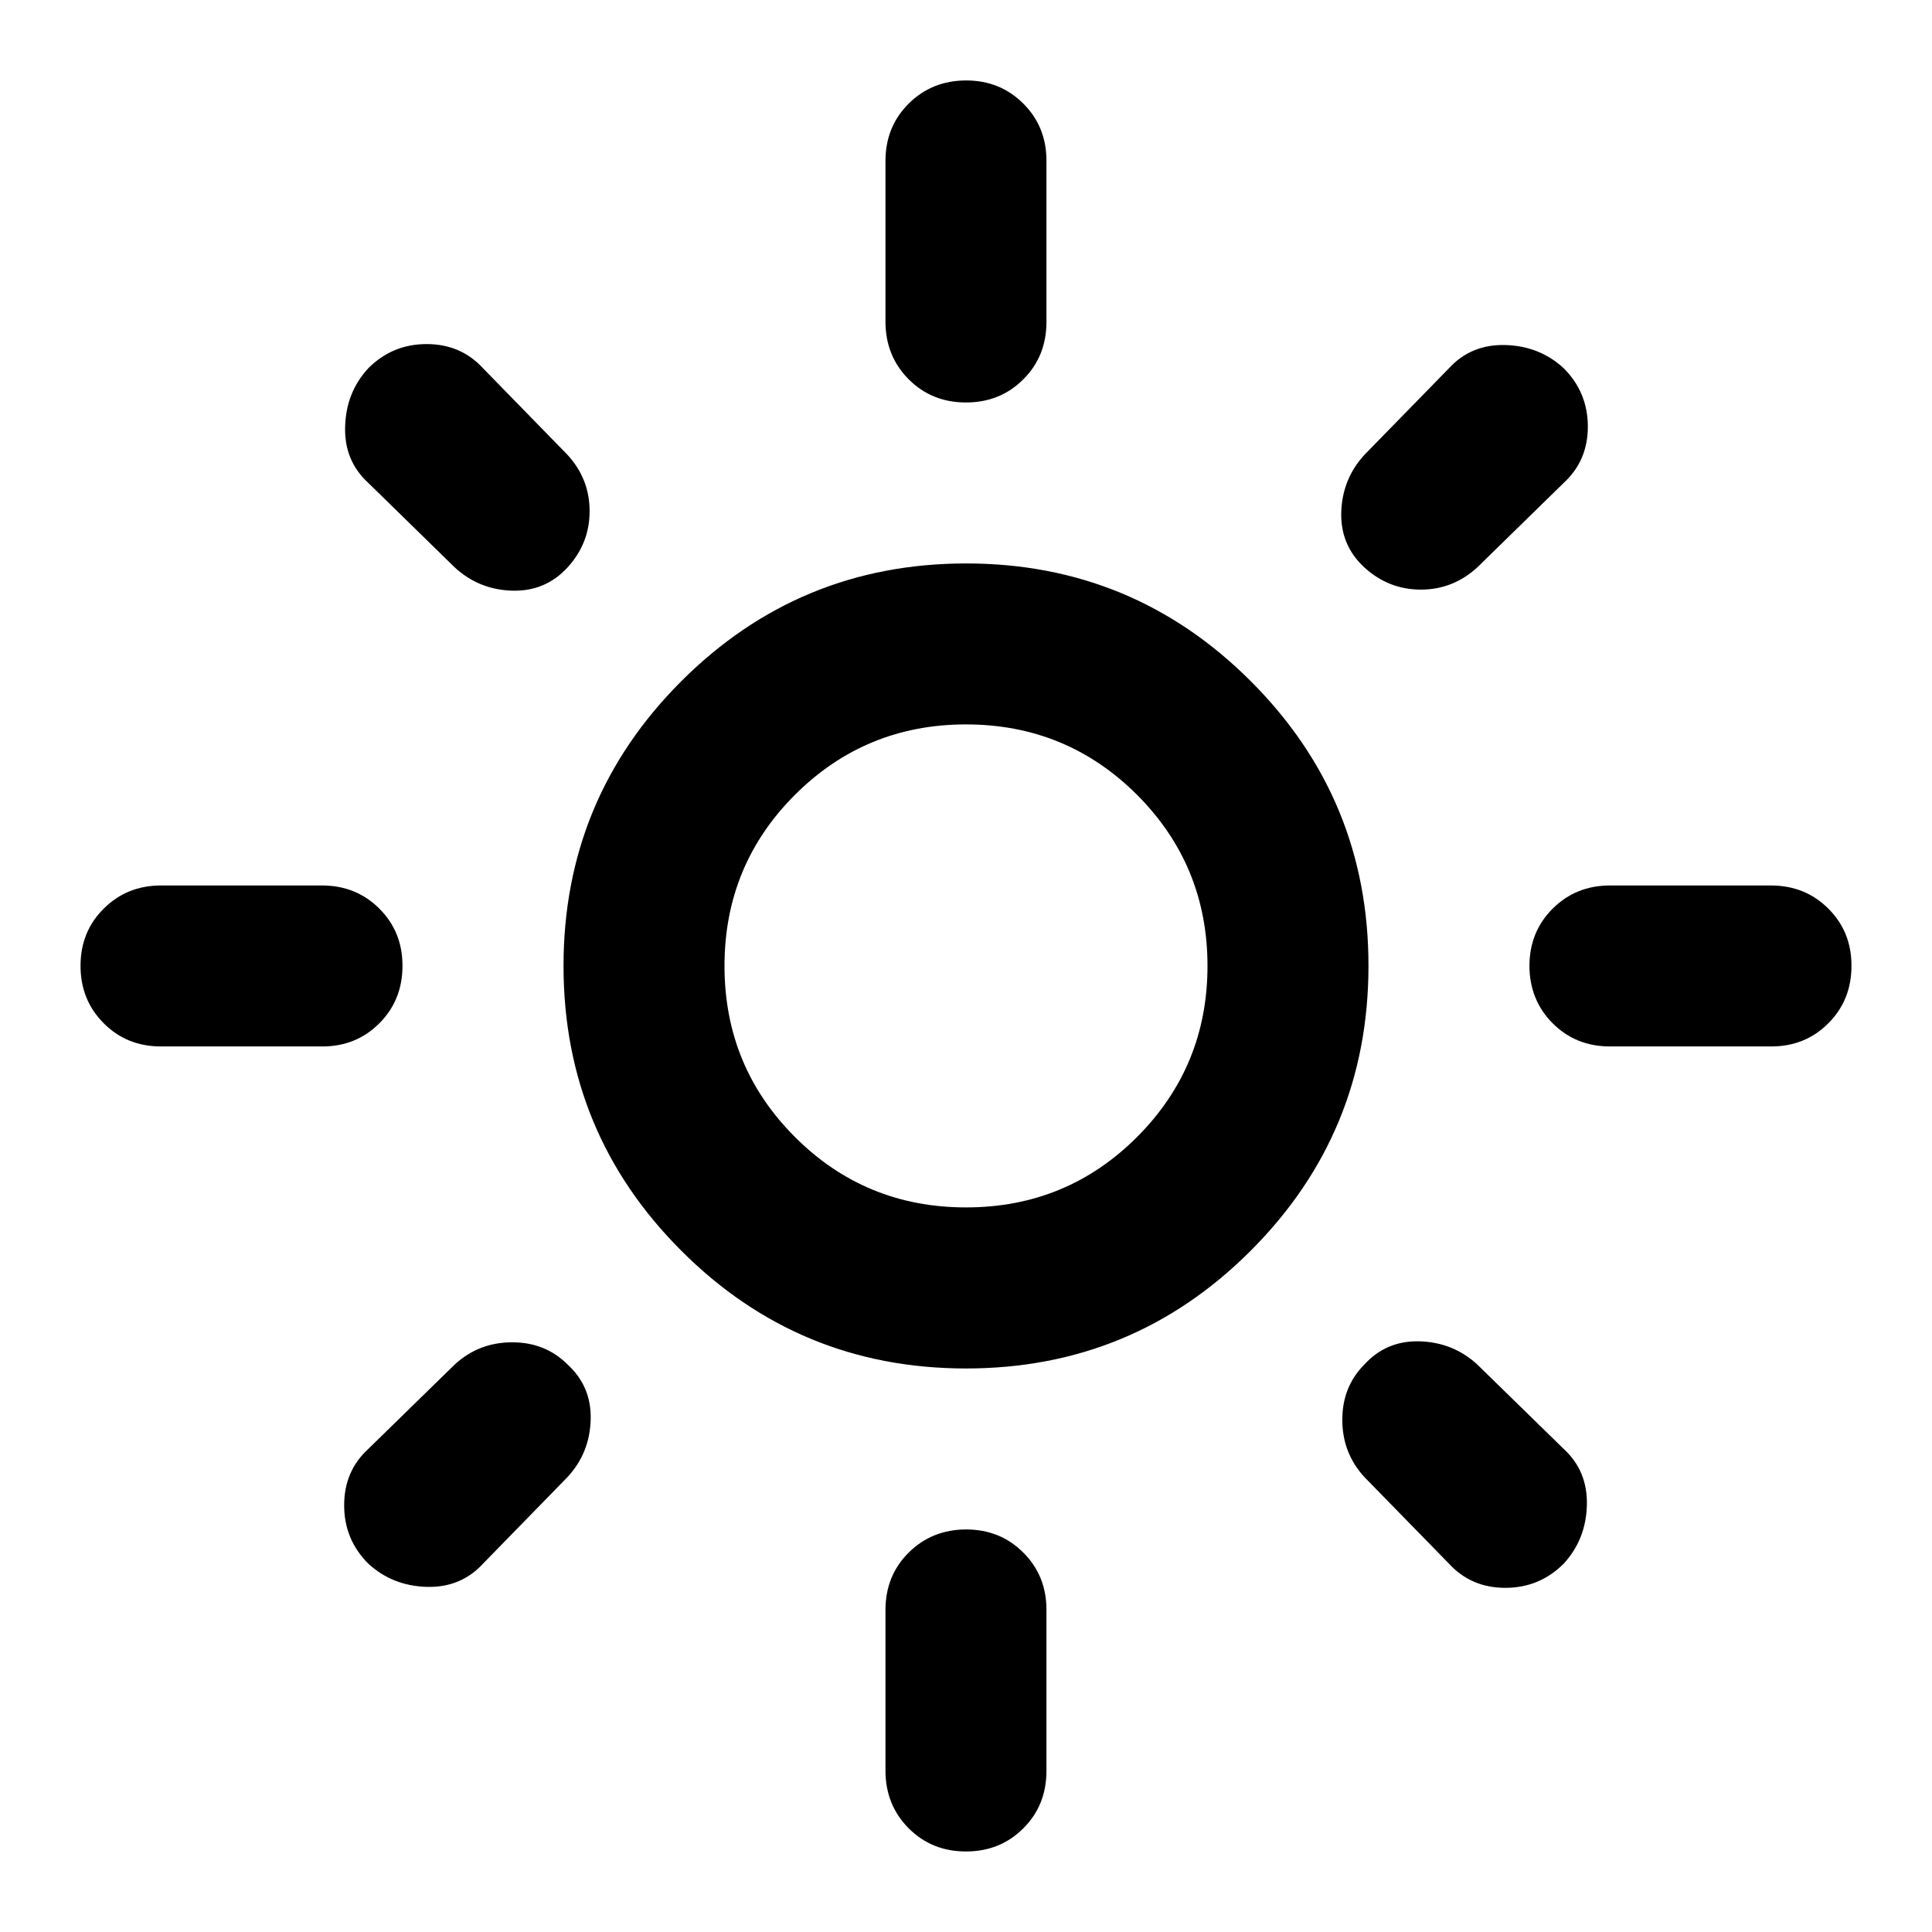<svg width="22" height="22" viewBox="0 0 22 22" fill="none" xmlns="http://www.w3.org/2000/svg">
<g clip-path="url(#clip0_3716_2733)">
<path d="M11 13.749C11.764 13.749 12.413 13.482 12.948 12.947C13.482 12.412 13.75 11.763 13.75 10.999C13.75 10.236 13.482 9.586 12.948 9.051C12.413 8.517 11.764 8.249 11 8.249C10.236 8.249 9.587 8.517 9.052 9.051C8.517 9.586 8.25 10.236 8.25 10.999C8.25 11.763 8.517 12.412 9.052 12.947C9.587 13.482 10.236 13.749 11 13.749ZM11 15.583C9.732 15.583 8.651 15.136 7.758 14.242C6.864 13.348 6.417 12.267 6.417 10.999C6.417 9.731 6.864 8.651 7.758 7.757C8.652 6.864 9.732 6.417 11 6.416C12.268 6.416 13.349 6.863 14.243 7.757C15.137 8.651 15.584 9.732 15.583 10.999C15.583 12.267 15.136 13.348 14.242 14.242C13.348 15.137 12.267 15.583 11 15.583ZM1.833 11.916C1.573 11.916 1.356 11.828 1.181 11.652C1.005 11.476 0.917 11.258 0.917 10.999C0.917 10.74 1.004 10.522 1.181 10.347C1.357 10.171 1.574 10.083 1.833 10.083H3.667C3.926 10.083 4.144 10.171 4.32 10.347C4.496 10.523 4.584 10.74 4.583 10.999C4.583 11.259 4.495 11.477 4.319 11.653C4.143 11.829 3.926 11.917 3.667 11.916H1.833ZM18.333 11.916C18.073 11.916 17.856 11.828 17.68 11.652C17.505 11.476 17.417 11.258 17.416 10.999C17.416 10.74 17.505 10.522 17.68 10.347C17.857 10.171 18.074 10.083 18.333 10.083H20.166C20.426 10.083 20.644 10.171 20.82 10.347C20.996 10.523 21.084 10.74 21.083 10.999C21.083 11.259 20.995 11.477 20.819 11.653C20.643 11.829 20.426 11.917 20.166 11.916H18.333ZM11 4.583C10.74 4.583 10.523 4.495 10.347 4.319C10.172 4.143 10.084 3.925 10.083 3.666V1.833C10.083 1.573 10.171 1.355 10.347 1.18C10.523 1.005 10.741 0.917 11 0.916C11.26 0.916 11.477 1.004 11.653 1.18C11.829 1.356 11.917 1.574 11.916 1.833V3.666C11.916 3.926 11.829 4.144 11.652 4.32C11.476 4.496 11.259 4.583 11 4.583ZM11 21.083C10.74 21.083 10.523 20.995 10.347 20.819C10.172 20.643 10.084 20.425 10.083 20.166V18.333C10.083 18.073 10.171 17.855 10.347 17.68C10.523 17.505 10.741 17.417 11 17.416C11.26 17.416 11.477 17.504 11.653 17.68C11.829 17.856 11.917 18.074 11.916 18.333V20.166C11.916 20.426 11.829 20.644 11.652 20.82C11.476 20.996 11.259 21.083 11 21.083ZM5.179 6.462L4.194 5.499C4.01 5.331 3.922 5.117 3.93 4.858C3.937 4.598 4.025 4.376 4.194 4.193C4.377 4.01 4.598 3.918 4.858 3.918C5.118 3.918 5.332 4.01 5.5 4.193L6.462 5.179C6.63 5.362 6.714 5.576 6.714 5.82C6.714 6.065 6.63 6.279 6.462 6.462C6.294 6.645 6.084 6.733 5.833 6.726C5.581 6.719 5.363 6.631 5.179 6.462ZM16.5 17.806L15.537 16.82C15.369 16.637 15.285 16.419 15.285 16.168C15.285 15.916 15.369 15.706 15.537 15.537C15.705 15.354 15.916 15.266 16.168 15.274C16.42 15.282 16.638 15.369 16.821 15.537L17.806 16.499C17.989 16.667 18.077 16.881 18.07 17.141C18.063 17.401 17.975 17.622 17.806 17.806C17.623 17.989 17.401 18.081 17.142 18.081C16.882 18.081 16.668 17.989 16.5 17.806ZM15.537 6.462C15.354 6.294 15.266 6.084 15.273 5.832C15.281 5.58 15.369 5.362 15.537 5.179L16.5 4.193C16.668 4.01 16.882 3.922 17.142 3.929C17.401 3.936 17.623 4.024 17.806 4.193C17.989 4.376 18.081 4.598 18.081 4.858C18.081 5.117 17.989 5.331 17.806 5.499L16.821 6.462C16.637 6.63 16.423 6.714 16.179 6.714C15.935 6.714 15.721 6.63 15.537 6.462ZM4.194 17.806C4.01 17.622 3.919 17.401 3.919 17.141C3.919 16.881 4.01 16.667 4.194 16.499L5.179 15.537C5.362 15.369 5.58 15.285 5.832 15.285C6.083 15.285 6.294 15.369 6.462 15.537C6.646 15.705 6.734 15.915 6.726 16.168C6.719 16.42 6.631 16.637 6.462 16.82L5.5 17.806C5.332 17.989 5.118 18.077 4.858 18.07C4.598 18.062 4.377 17.974 4.194 17.806Z" fill="black"/>
</g>
<defs>
<clipPath id="clip0_3716_2733">
<rect width="22" height="22" fill="white"/>
</clipPath>
</defs>
</svg>
